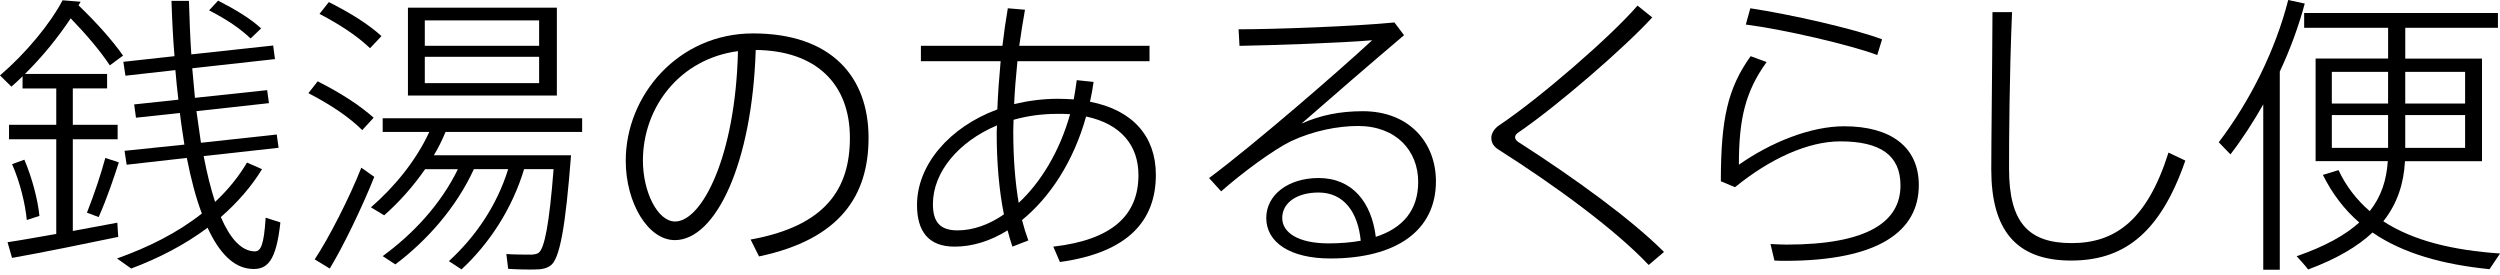 <svg viewBox="0 0 200 22" fill="none" xmlns="http://www.w3.org/2000/svg">
<g clip-path="url(#clip0)">
<path d="M4.501 18.715V11.143H0.722V9.985H4.501V7.075H1.805V6.105C1.517 6.39 1.204 6.673 0.914 6.932L0 6.034C2.046 4.282 3.996 1.94 5.006 0.023L6.451 0.14C6.402 0.235 6.332 0.329 6.283 0.425C7.798 1.892 8.979 3.218 9.844 4.448L8.785 5.229C8.016 4.068 6.956 2.816 5.656 1.466C4.67 2.958 3.393 4.542 1.997 5.914H8.568V7.073H5.825V9.983H9.411V11.141H5.825V18.478C7.101 18.241 8.376 18.005 9.386 17.816L9.458 18.952C6.98 19.471 3.129 20.253 0.963 20.632L0.603 19.377C1.588 19.234 3.009 18.975 4.501 18.715ZM1.95 12.775C2.6 14.313 3.033 16.04 3.154 17.271C2.6 17.46 2.359 17.531 2.144 17.602C2.025 16.348 1.615 14.598 0.965 13.132L1.95 12.775ZM9.507 12.989C9.122 14.196 8.544 15.899 7.894 17.366L6.956 17.012C7.557 15.497 8.111 13.817 8.425 12.635L9.507 12.989ZM20.963 13.534C20.095 14.954 18.966 16.23 17.666 17.366C18.412 19.092 19.302 20.064 20.338 20.11C20.867 20.133 21.108 19.637 21.253 17.414L22.431 17.793C22.094 20.892 21.395 21.625 20.048 21.508C18.652 21.39 17.521 20.206 16.607 18.218C14.801 19.567 12.709 20.655 10.494 21.482L9.362 20.678C11.89 19.779 14.2 18.621 16.15 17.081C15.669 15.826 15.283 14.336 14.946 12.633L10.132 13.178L9.963 12.065L14.752 11.569C14.633 10.764 14.488 9.914 14.392 9.038L10.878 9.417L10.733 8.353L14.271 7.974C14.175 7.217 14.102 6.413 14.03 5.608L10.034 6.057L9.868 4.944L13.96 4.494C13.84 3.073 13.768 1.607 13.719 0.069H15.115C15.164 1.559 15.21 2.979 15.306 4.351L21.854 3.641L21.998 4.728L15.379 5.462C15.451 6.266 15.524 7.071 15.596 7.827L21.372 7.211L21.517 8.252L15.716 8.891C15.835 9.767 15.956 10.617 16.076 11.422L22.141 10.76L22.286 11.824L16.293 12.486C16.557 13.882 16.871 15.114 17.207 16.153C18.194 15.231 19.062 14.19 19.759 13.006L20.963 13.534ZM17.448 0.048C18.868 0.781 20.048 1.492 20.89 2.273L20.048 3.078C19.23 2.296 18.124 1.54 16.728 0.83L17.448 0.048Z" fill="black"/>
<path d="M25.415 6.507C27.292 7.454 28.808 8.447 29.892 9.417L28.978 10.41C27.942 9.369 26.451 8.376 24.671 7.452L25.415 6.507ZM28.906 13.415L29.942 14.148C29.004 16.513 27.439 19.754 26.38 21.483L25.176 20.749C26.282 19.092 27.966 15.805 28.906 13.415ZM26.306 0.166C28.087 1.064 29.507 1.963 30.517 2.887L29.603 3.857C28.616 2.91 27.243 1.988 25.56 1.112L26.306 0.166ZM31.625 21.151L30.615 20.489C33.047 18.715 35.261 16.35 36.631 13.534H34.008C33.045 14.929 31.913 16.184 30.734 17.225L29.675 16.586C31.529 14.977 33.262 12.895 34.345 10.553H30.615V9.463H46.571V10.553H35.645C35.38 11.192 35.067 11.831 34.707 12.421H44.359H44.913H45.683C45.25 18.028 44.792 20.82 43.999 21.271C43.735 21.459 43.373 21.554 42.916 21.554C42.388 21.577 41.303 21.554 40.653 21.506L40.508 20.322C41.109 20.37 42.121 20.37 42.578 20.37C42.769 20.347 42.963 20.322 43.083 20.228C43.564 19.897 43.95 17.862 44.287 13.532H41.928C40.964 16.727 39.136 19.494 36.921 21.552L35.911 20.89C38.004 18.973 39.739 16.49 40.653 13.532H37.91C36.51 16.584 34.176 19.235 31.625 21.151ZM44.549 0.616V7.643H32.635V0.616H44.549ZM33.984 3.666H43.13V1.632H33.984V3.666ZM33.984 6.648H43.13V4.542H33.984V6.648Z" fill="black"/>
<path d="M50.06 12.847C50.06 7.618 54.272 2.673 60.241 2.673C66.498 2.673 69.484 6.128 69.484 11.024C69.484 15.614 67.246 19.14 60.723 20.513L60.049 19.163C66.091 18.074 67.992 15.07 67.992 11.024C67.992 6.742 65.32 4.046 60.458 3.997C60.171 13.084 57.257 19.209 53.984 19.209C51.842 19.209 50.06 16.228 50.06 12.87V12.847ZM51.433 12.847C51.433 15.355 52.611 17.72 54.007 17.72C56.149 17.72 58.845 12.514 59.037 4.092C54.37 4.708 51.433 8.588 51.433 12.847Z" fill="black"/>
<path d="M87.487 6.553C87.414 7.098 87.318 7.618 87.199 8.139C90.641 8.801 92.469 10.932 92.469 13.982C92.469 17.674 90.232 20.205 84.793 20.961L84.264 19.731C89.006 19.186 91.076 17.2 91.076 14.005C91.076 11.64 89.68 9.912 86.888 9.321C85.877 12.941 83.976 15.803 81.762 17.603C81.907 18.17 82.075 18.715 82.267 19.235L80.993 19.731C80.848 19.329 80.728 18.881 80.607 18.43C79.234 19.283 77.792 19.731 76.37 19.731C74.252 19.731 73.361 18.478 73.361 16.396C73.361 13.201 75.935 10.174 79.787 8.753C79.835 7.498 79.931 6.197 80.051 4.896H73.672V3.666H80.194C80.313 2.648 80.458 1.632 80.626 0.662L81.999 0.779C81.83 1.701 81.685 2.673 81.54 3.666H91.962V4.896H81.395C81.276 6.08 81.178 7.238 81.131 8.328C82.214 8.068 83.395 7.903 84.622 7.903C85.055 7.903 85.49 7.926 85.899 7.951C85.995 7.454 86.067 6.933 86.14 6.413L87.487 6.553ZM74.633 16.325C74.633 17.72 75.162 18.43 76.607 18.43C77.834 18.43 79.111 17.982 80.313 17.152C79.927 15.235 79.735 13.012 79.735 10.599C79.735 10.41 79.759 10.22 79.759 10.031C76.679 11.332 74.633 13.771 74.633 16.325ZM84.573 9.109C83.346 9.109 82.167 9.275 81.084 9.583C81.084 9.891 81.061 10.199 81.061 10.505C81.061 12.61 81.206 14.527 81.494 16.23C83.25 14.598 84.767 12.137 85.609 9.132C85.272 9.109 84.936 9.109 84.573 9.109Z" fill="black"/>
<path d="M111.554 1.797L112.324 2.816C109.892 4.873 106.139 8.116 104.116 9.89C105.657 9.203 107.222 8.897 109.027 8.897C112.756 8.897 114.875 11.428 114.875 14.504C114.875 18.455 111.697 20.678 106.427 20.678C103.226 20.678 101.301 19.4 101.301 17.437C101.301 15.591 103.057 14.242 105.489 14.242C108.208 14.242 109.726 16.205 110.063 18.949C112.253 18.239 113.455 16.796 113.455 14.55C113.455 12.088 111.723 10.079 108.641 10.079C107.028 10.079 105.08 10.458 103.298 11.286C101.879 11.971 99.351 13.842 97.691 15.308L96.728 14.244C100.289 11.594 106.932 5.845 109.773 3.22C107.318 3.434 101.855 3.622 99.159 3.668L99.087 2.344C102.047 2.342 108.426 2.105 111.554 1.797ZM105.489 15.402C103.733 15.402 102.578 16.23 102.578 17.437C102.578 18.62 103.878 19.471 106.284 19.471C107.222 19.471 108.089 19.4 108.858 19.257C108.641 17.012 107.535 15.402 105.489 15.402Z" fill="black"/>
<path d="M132.18 1.395C129.917 3.857 124.646 8.422 121.471 10.599C121.279 10.716 121.207 10.858 121.207 10.978C121.207 11.12 121.302 11.238 121.424 11.332C126.14 14.361 130.569 17.602 133.12 20.156L131.893 21.198C129.318 18.453 124.48 14.881 119.883 11.971C119.474 11.711 119.306 11.403 119.306 11.024C119.306 10.693 119.523 10.291 119.956 10.006C123.18 7.852 128.885 2.908 131.002 0.448L132.18 1.395Z" fill="black"/>
<path d="M139.111 13.178C141.639 11.403 144.814 10.102 147.536 10.102C151.265 10.102 153.505 11.759 153.505 14.81C153.505 18.476 150.328 20.867 142.796 20.867C142.555 20.867 142.242 20.867 141.954 20.844L141.641 19.52C142.073 19.543 142.579 19.568 142.917 19.568C149.488 19.568 152.039 17.699 152.039 14.835C152.039 12.421 150.426 11.309 147.225 11.309C144.65 11.309 141.617 12.681 138.8 14.975L137.668 14.502C137.668 9.509 138.222 7.05 140.051 4.494L141.328 4.967C139.616 7.335 139.111 9.535 139.111 13.178ZM139.665 1.963L140.025 0.662C143.275 1.159 148.305 2.294 150.566 3.147L150.181 4.402C148.041 3.597 142.77 2.365 139.665 1.963Z" fill="black"/>
<path d="M160.964 0.97C160.747 6.151 160.724 11.121 160.724 13.509C160.724 17.791 162.265 19.448 165.73 19.448C169.148 19.448 171.746 17.697 173.479 12.208L174.826 12.847C172.731 18.927 169.675 20.844 165.681 20.844C161.229 20.844 159.302 18.336 159.302 13.557C159.302 11.215 159.375 6.128 159.398 0.97H160.964Z" fill="black"/>
<path d="M182.383 21.577H181.06V8.353C180.265 9.748 179.4 11.097 178.436 12.35L177.499 11.38C180.024 8.068 182.047 3.974 183.057 0L184.38 0.285C183.899 2.082 183.225 3.928 182.383 5.726V21.577ZM189.578 16.892C190.516 15.709 190.925 14.384 191.023 12.893H185.248V4.684H191.049V2.225H184.333V1.041H199.834V2.225H192.421V4.687H198.559V12.897H192.398C192.302 14.671 191.797 16.28 190.665 17.701C193.048 19.262 196.226 20.02 200.004 20.28L199.162 21.535C195.407 21.156 192.255 20.28 189.8 18.602C188.621 19.714 186.936 20.707 184.649 21.56C184.576 21.466 184.529 21.372 183.734 20.496C185.998 19.714 187.609 18.816 188.741 17.799C187.562 16.781 186.599 15.528 185.829 13.991L187.08 13.611C187.703 14.929 188.545 15.993 189.578 16.892ZM186.546 8.282H191.047V5.749H186.546V8.282ZM186.546 11.831H191.047V9.203H186.546V11.831ZM197.208 8.282V5.749H192.419V8.28H197.208V8.282ZM197.208 11.831V9.203H192.419V11.831H197.208Z" fill="black"/>
</g>
<defs>
<clipPath id="clip0">
<rect width="200" height="21.577" fill="white"/>
</clipPath>
</defs>
</svg>
